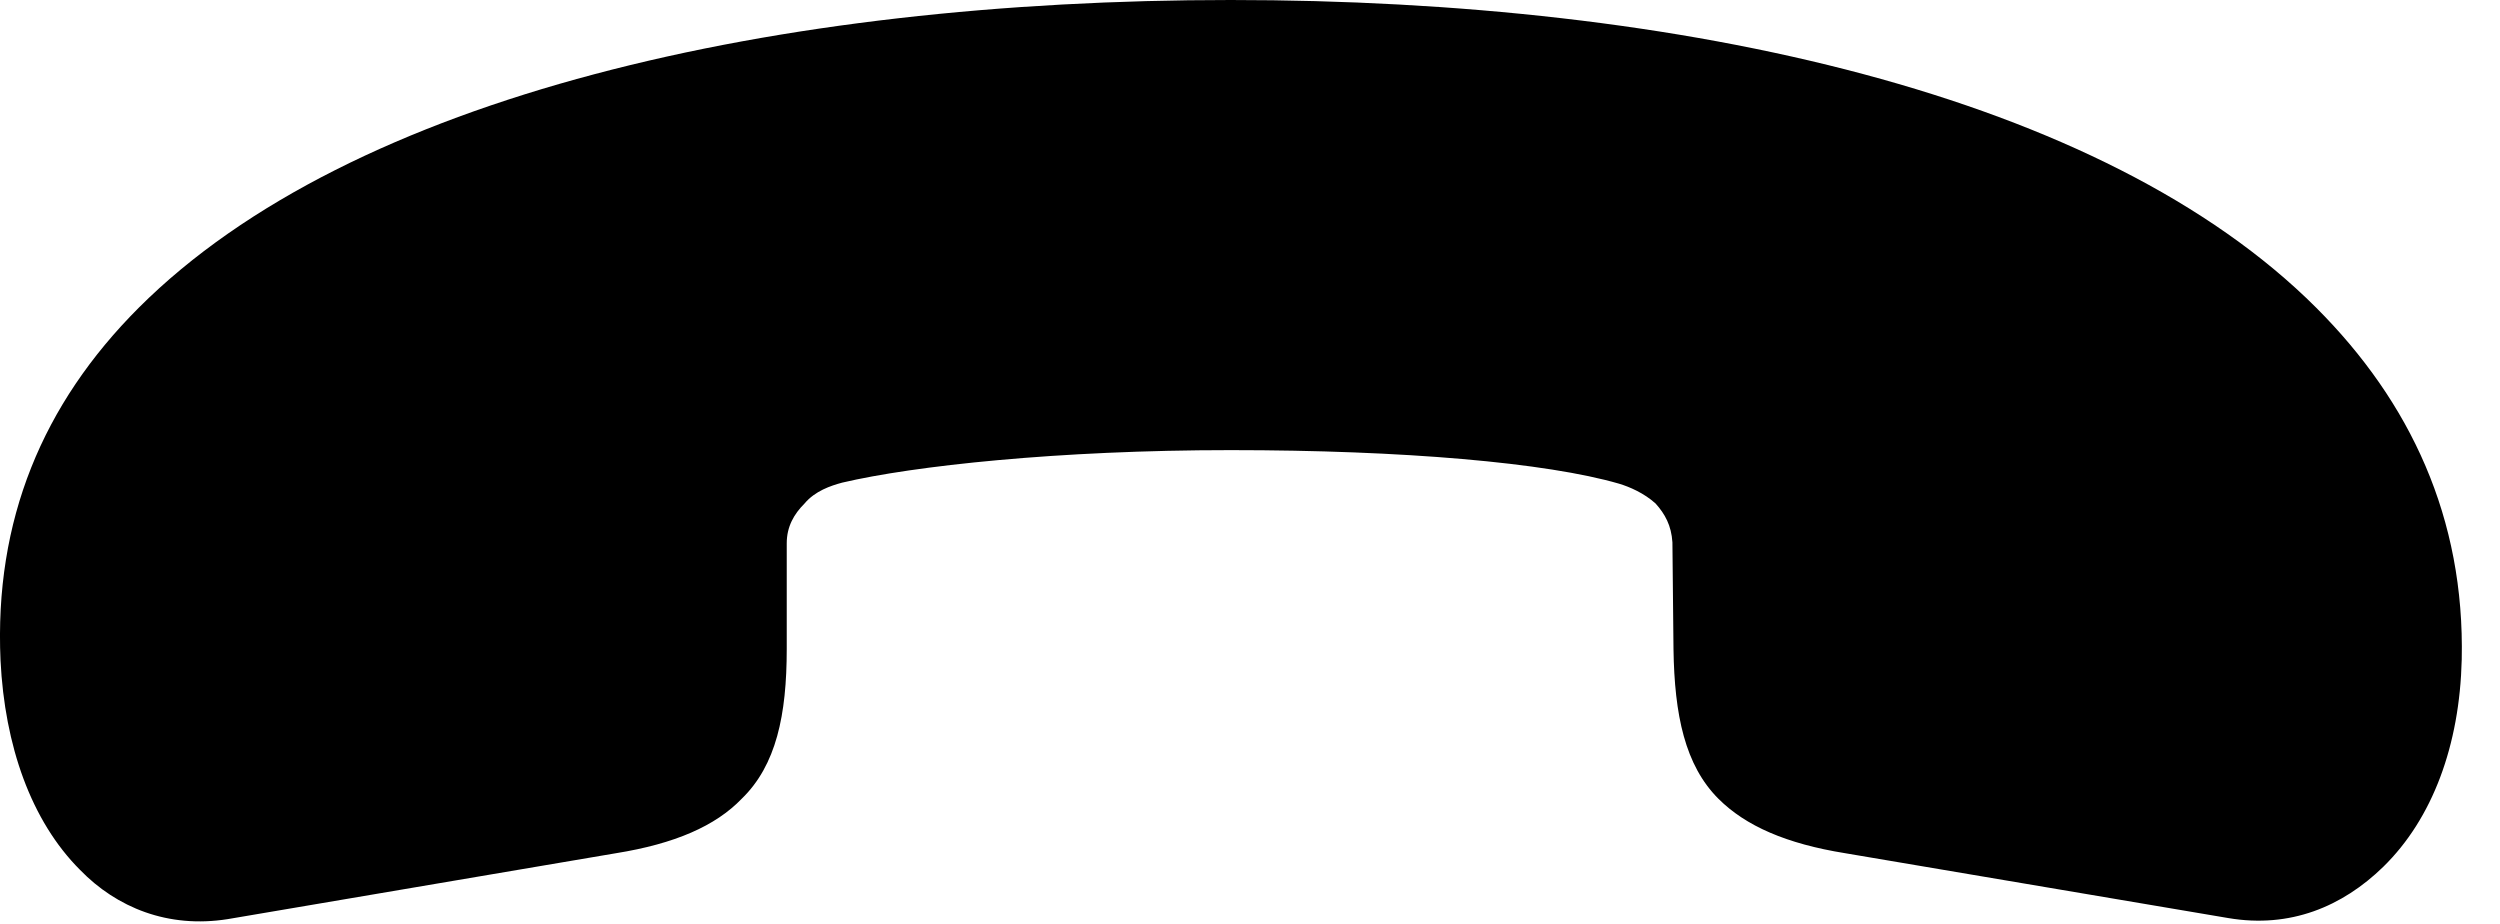 <svg version="1.1" xmlns="http://www.w3.org/2000/svg" xmlns:xlink="http://www.w3.org/1999/xlink" width="23.321" height="8.623" viewBox="0 0 23.321 8.623">
 <g>
  <rect height="8.623" opacity="0" width="23.321" x="0" y="0"/>
  <path d="M11.48 0C7.251 0 3.277 0.889 1.294 2.871C0.396 3.77-0.054 4.854 0.005 6.162C0.044 6.953 0.288 7.656 0.747 8.115C1.089 8.467 1.568 8.662 2.124 8.574L5.747 7.959C6.294 7.871 6.675 7.705 6.919 7.451C7.241 7.139 7.339 6.67 7.339 6.055L7.339 5.068C7.339 4.912 7.407 4.795 7.505 4.697C7.603 4.58 7.749 4.531 7.857 4.502C8.521 4.346 9.868 4.199 11.48 4.199C13.091 4.199 14.429 4.316 15.103 4.512C15.2 4.541 15.337 4.6 15.444 4.697C15.532 4.795 15.591 4.902 15.601 5.059L15.611 6.055C15.62 6.67 15.718 7.139 16.03 7.451C16.284 7.705 16.665 7.871 17.212 7.959L20.786 8.564C21.363 8.662 21.851 8.457 22.232 8.086C22.691 7.637 22.945 6.953 22.964 6.152C22.993 4.834 22.486 3.75 21.607 2.871C19.624 0.889 15.708 0 11.48 0Z" fill="currentColor"/>
 </g>
</svg>
